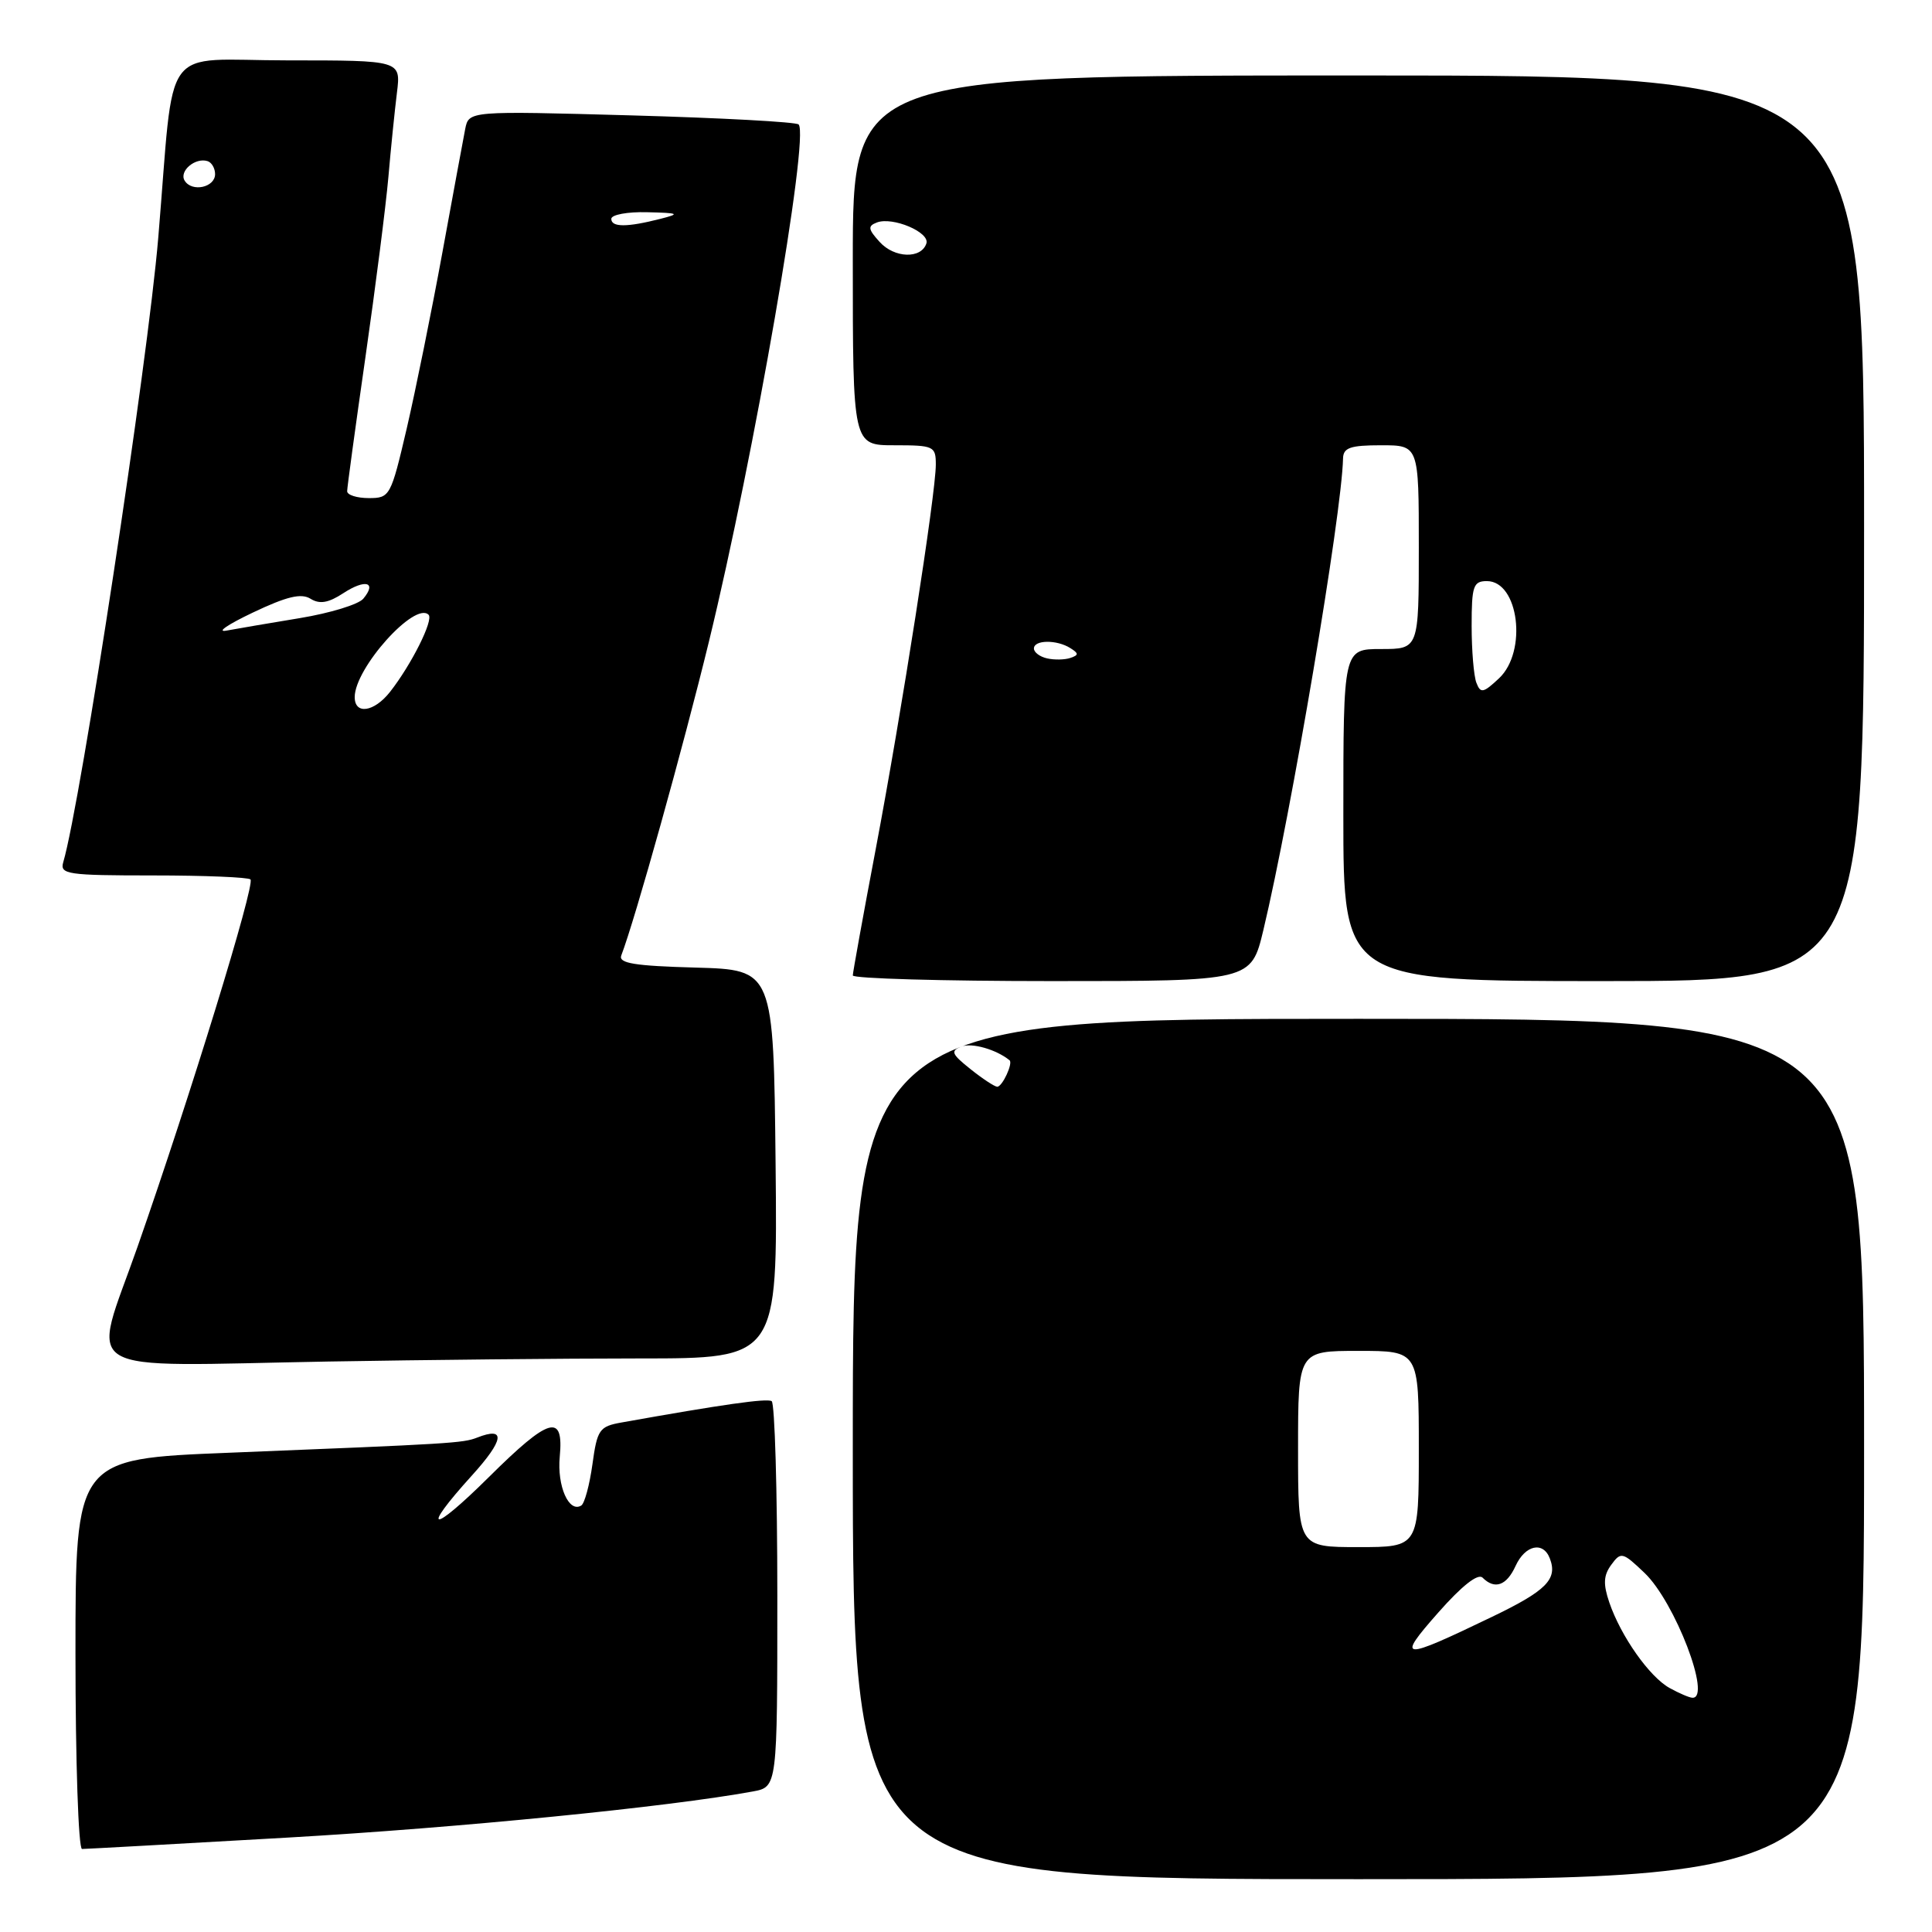 <?xml version="1.0" encoding="UTF-8" standalone="no"?>
<!DOCTYPE svg PUBLIC "-//W3C//DTD SVG 1.1//EN" "http://www.w3.org/Graphics/SVG/1.1/DTD/svg11.dtd" >
<svg xmlns="http://www.w3.org/2000/svg" xmlns:xlink="http://www.w3.org/1999/xlink" version="1.1" viewBox="0 0 256 256">
 <g >
 <path fill="currentColor"
d=" M 247.00 192.00 C 247.00 135.00 247.00 135.00 180.00 135.00 C 113.00 135.00 113.00 135.00 113.00 192.00 C 113.00 249.00 113.00 249.00 180.00 249.00 C 247.00 249.00 247.00 249.00 247.00 192.00 Z  M 38.12 243.49 C 60.80 242.19 88.58 239.43 99.75 237.38 C 103.00 236.78 103.00 236.78 103.00 211.45 C 103.00 197.52 102.66 185.91 102.25 185.66 C 101.61 185.26 95.76 186.09 82.34 188.49 C 79.42 189.01 79.13 189.43 78.50 194.03 C 78.12 196.76 77.46 199.22 77.02 199.49 C 75.38 200.50 73.80 196.91 74.17 193.02 C 74.72 187.21 72.79 187.77 64.78 195.72 C 57.15 203.29 55.61 203.15 62.53 195.51 C 66.81 190.79 67.06 188.98 63.22 190.49 C 61.34 191.22 59.93 191.31 30.25 192.50 C 10.00 193.31 10.00 193.31 10.00 219.16 C 10.00 233.37 10.39 245.00 10.87 245.00 C 11.35 245.00 23.61 244.32 38.12 243.49 Z  M 84.77 180.00 C 103.03 180.00 103.03 180.00 102.77 154.25 C 102.50 128.50 102.50 128.50 92.16 128.21 C 84.10 127.99 81.93 127.64 82.32 126.61 C 84.15 121.85 90.56 98.88 93.94 85.00 C 99.92 60.45 107.29 17.96 105.82 16.49 C 105.49 16.16 95.52 15.62 83.67 15.29 C 62.12 14.69 62.12 14.69 61.64 17.10 C 61.38 18.42 60.02 25.80 58.61 33.50 C 57.20 41.20 55.08 51.66 53.90 56.75 C 51.79 65.77 51.67 66.00 48.87 66.00 C 47.29 66.00 46.00 65.59 46.00 65.09 C 46.00 64.59 47.09 56.61 48.42 47.34 C 49.75 38.08 51.12 27.35 51.46 23.50 C 51.79 19.65 52.31 14.59 52.60 12.25 C 53.12 8.00 53.12 8.00 38.13 8.00 C 21.04 8.00 23.20 5.05 20.97 31.50 C 19.59 48.00 10.70 106.41 8.38 114.25 C 7.91 115.85 8.93 116.00 20.27 116.00 C 27.09 116.00 32.90 116.24 33.19 116.53 C 33.84 117.18 25.20 145.27 18.23 165.19 C 12.13 182.62 9.45 181.01 43.50 180.41 C 56.15 180.19 74.72 180.00 84.77 180.00 Z  M 167.40 123.25 C 171.11 107.70 177.79 68.18 177.96 60.75 C 177.99 59.32 178.92 59.00 183.00 59.00 C 188.00 59.00 188.00 59.00 188.00 72.50 C 188.00 86.00 188.00 86.00 183.00 86.00 C 178.00 86.00 178.00 86.00 178.00 108.00 C 178.00 130.00 178.00 130.00 212.50 130.00 C 247.00 130.00 247.00 130.00 247.00 70.00 C 247.00 10.00 247.00 10.00 180.00 10.00 C 113.00 10.00 113.00 10.00 113.00 34.50 C 113.00 59.00 113.00 59.00 118.50 59.00 C 123.74 59.00 124.00 59.12 124.00 61.56 C 124.00 65.40 119.48 94.33 116.04 112.50 C 114.37 121.30 113.01 128.84 113.00 129.25 C 113.00 129.66 124.88 130.00 139.39 130.00 C 165.78 130.00 165.78 130.00 167.40 123.25 Z  M 221.23 223.67 C 218.56 222.19 214.77 216.81 213.24 212.33 C 212.41 209.89 212.47 208.74 213.51 207.33 C 214.78 205.59 215.01 205.65 217.92 208.43 C 221.94 212.27 226.85 225.09 224.25 224.96 C 223.84 224.95 222.48 224.36 221.23 223.67 Z  M 190.58 213.67 C 193.70 210.13 195.84 208.44 196.45 209.05 C 198.06 210.66 199.63 210.11 200.82 207.50 C 202.09 204.72 204.48 204.19 205.36 206.50 C 206.42 209.25 204.92 210.77 197.68 214.25 C 185.55 220.09 184.96 220.04 190.58 213.67 Z  M 172.00 192.00 C 172.00 179.00 172.00 179.00 180.00 179.00 C 188.00 179.00 188.00 179.00 188.00 192.00 C 188.00 205.00 188.00 205.00 180.00 205.00 C 172.00 205.00 172.00 205.00 172.00 192.00 Z  M 128.59 141.66 C 126.07 139.65 125.91 139.25 127.41 138.67 C 128.79 138.14 132.01 139.06 133.77 140.49 C 134.26 140.88 132.81 144.00 132.14 144.00 C 131.79 143.99 130.19 142.94 128.59 141.66 Z  M 47.00 92.37 C 47.00 88.53 54.98 79.64 56.79 81.46 C 57.48 82.15 54.52 88.06 51.68 91.68 C 49.57 94.36 47.00 94.74 47.00 92.37 Z  M 33.50 81.17 C 38.00 79.03 39.91 78.57 41.15 79.34 C 42.36 80.09 43.52 79.89 45.49 78.60 C 48.41 76.69 49.98 77.12 48.14 79.33 C 47.51 80.09 43.74 81.24 39.75 81.90 C 35.76 82.56 31.38 83.30 30.00 83.56 C 28.62 83.81 30.20 82.74 33.50 81.17 Z  M 81.00 29.00 C 81.00 28.45 83.14 28.05 85.75 28.12 C 89.99 28.22 90.18 28.32 87.50 29.00 C 83.08 30.13 81.00 30.13 81.00 29.00 Z  M 24.47 23.94 C 23.69 22.69 25.86 20.83 27.50 21.35 C 28.05 21.52 28.50 22.30 28.50 23.07 C 28.50 24.84 25.43 25.50 24.47 23.94 Z  M 195.63 90.47 C 195.28 89.57 195.00 86.17 195.00 82.92 C 195.00 77.64 195.22 77.00 197.02 77.00 C 201.25 77.00 202.41 86.33 198.63 89.88 C 196.54 91.84 196.18 91.91 195.63 90.47 Z  M 138.75 87.24 C 137.79 87.03 137.00 86.44 137.00 85.93 C 137.00 84.77 140.04 84.74 141.83 85.88 C 142.95 86.58 142.95 86.80 141.83 87.18 C 141.10 87.43 139.71 87.46 138.75 87.24 Z  M 116.56 32.06 C 115.02 30.37 114.96 29.95 116.19 29.48 C 118.28 28.68 123.24 30.78 122.75 32.26 C 122.07 34.33 118.51 34.22 116.56 32.06 Z "/>
</g>
</svg>